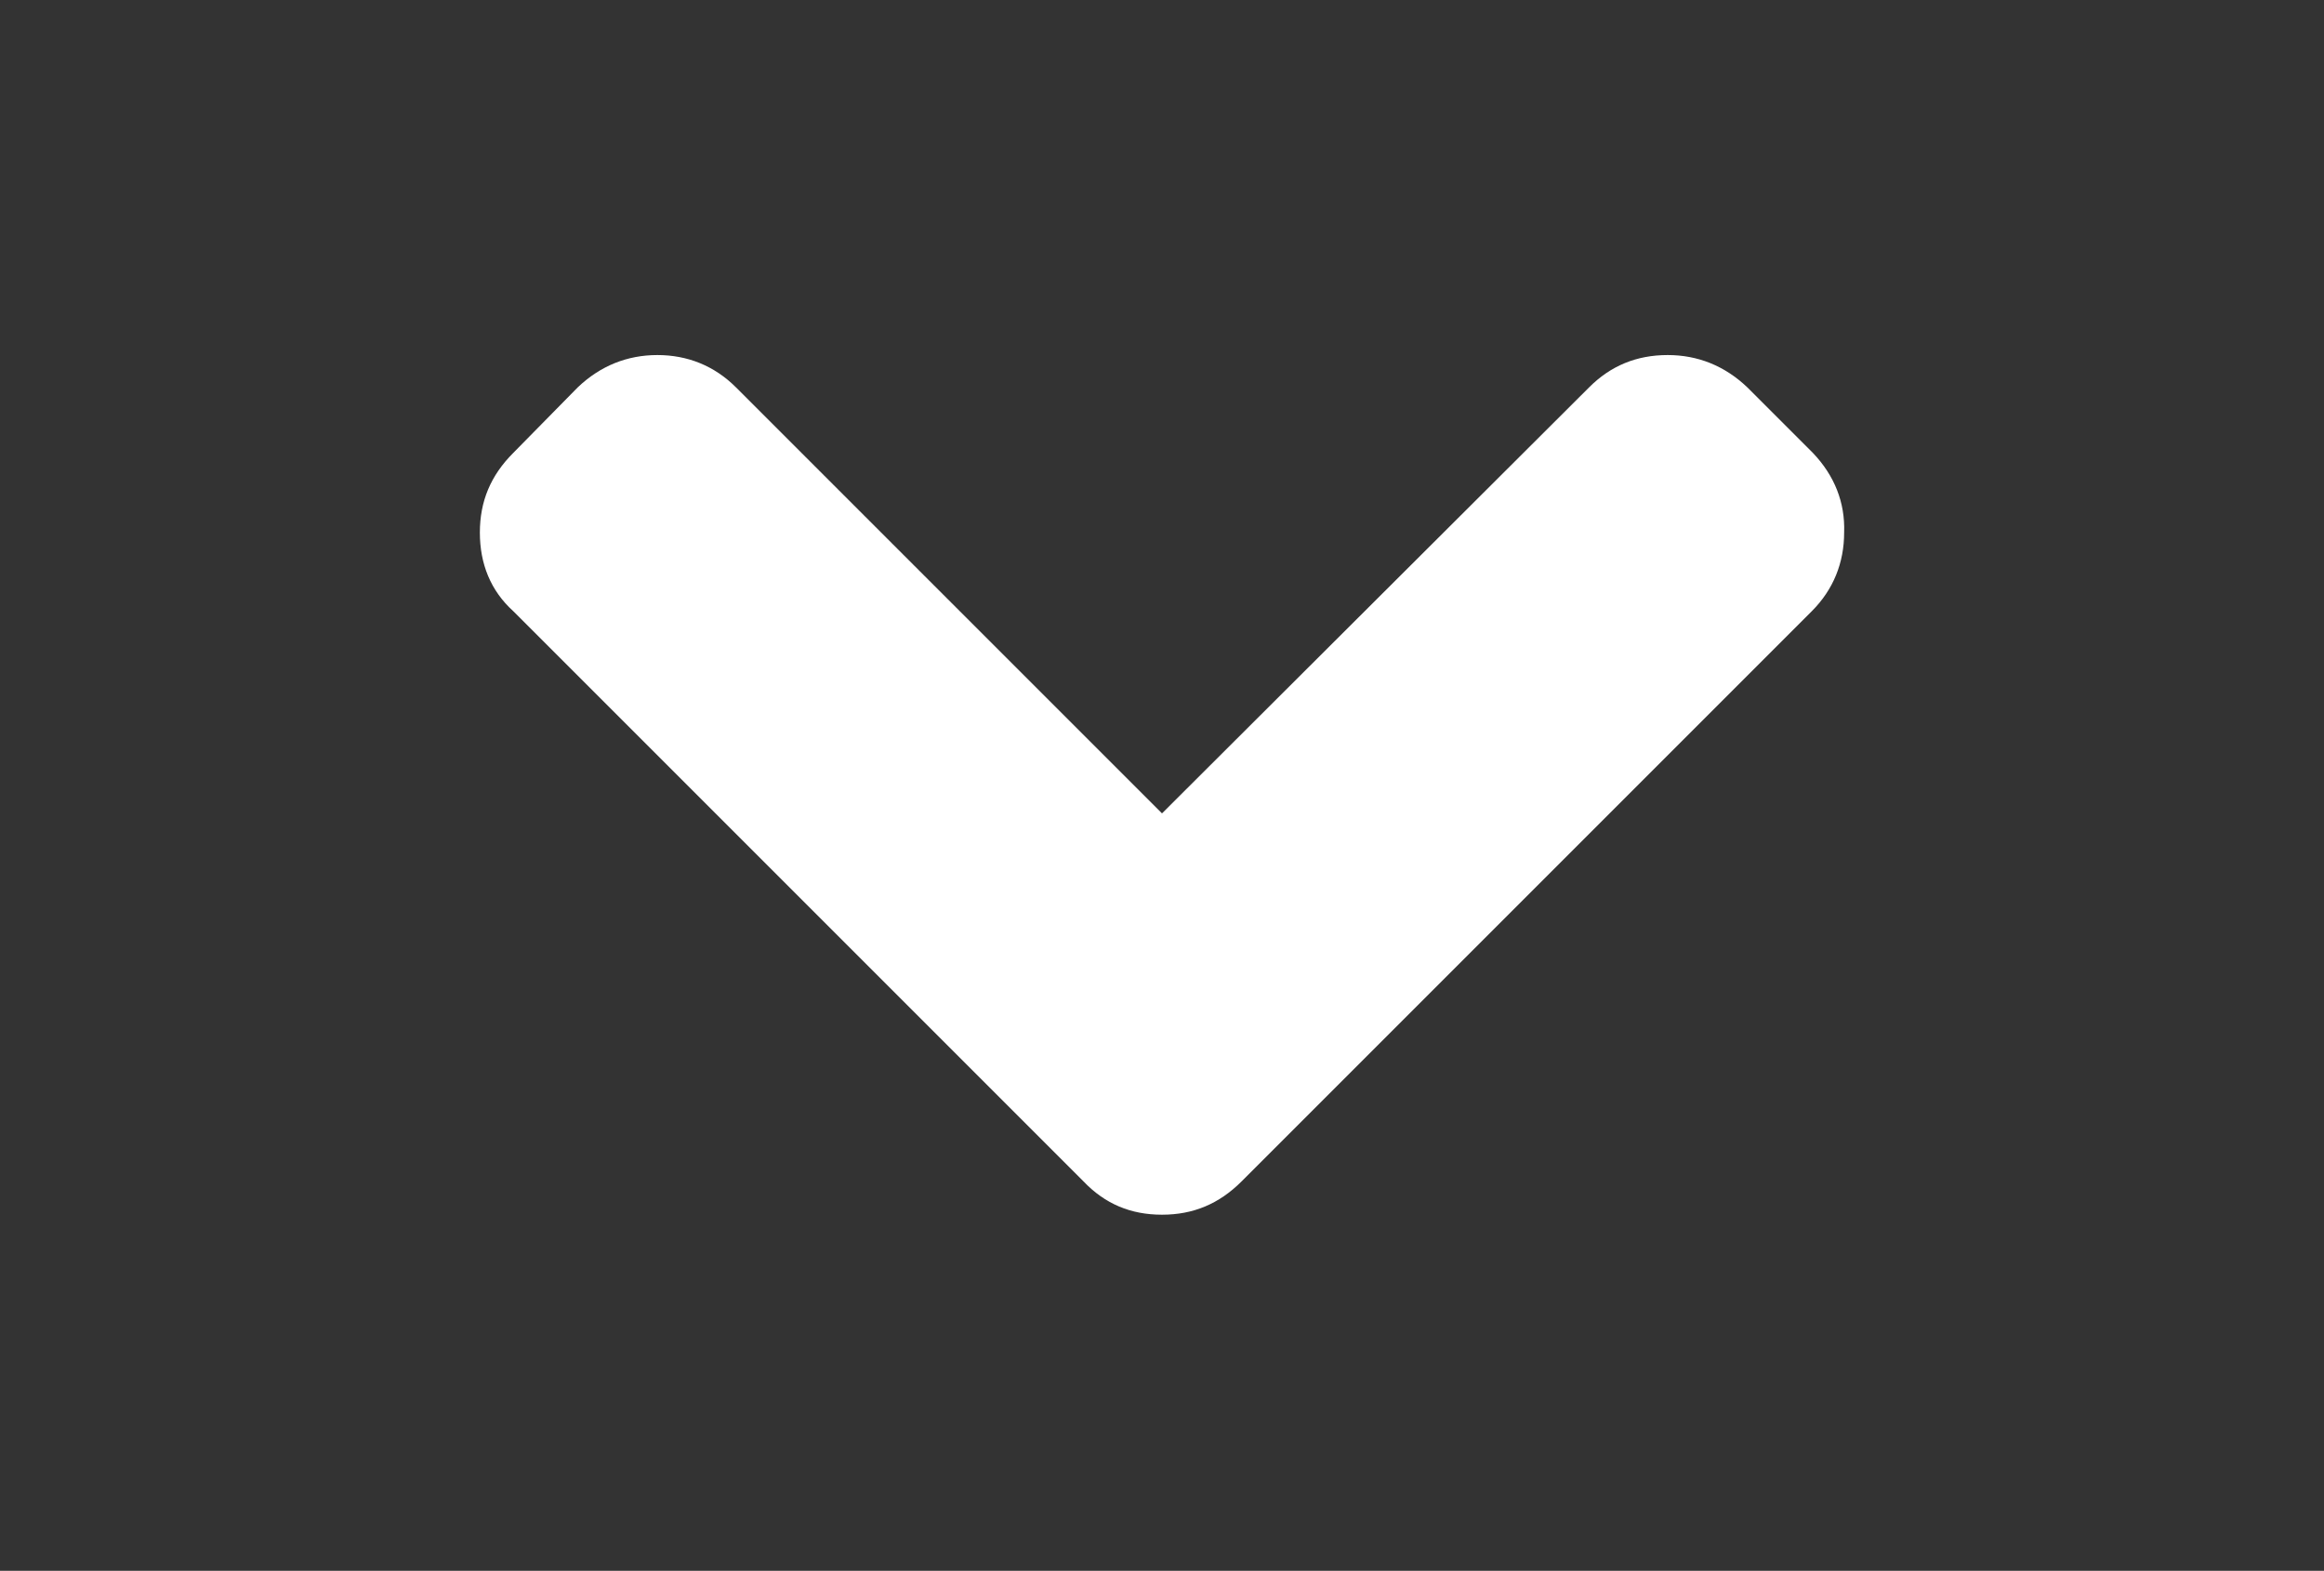 <?xml version="1.0" encoding="utf-8"?>
<!-- Generator: Adobe Illustrator 17.1.0, SVG Export Plug-In . SVG Version: 6.00 Build 0)  -->
<!DOCTYPE svg PUBLIC "-//W3C//DTD SVG 1.1//EN" "http://www.w3.org/Graphics/SVG/1.1/DTD/svg11.dtd">
<svg version="1.1" id="Capa_1" xmlns="http://www.w3.org/2000/svg" xmlns:xlink="http://www.w3.org/1999/xlink" x="0px" y="0px"
	 viewBox="0 0 216 146" enable-background="new 0 0 216 146" xml:space="preserve">
<rect x="0" y="0" width="216" height="146" fill="#333333" stroke="none"/>
<path fill="#FFFFFF" d="M168.5,42.1l-6.1-6.1c-2.1-2-4.6-3-7.4-3c-2.9,0-5.3,1-7.3,3L108,75.6L68.4,36c-2-2-4.5-3-7.3-3
	c-2.8,0-5.3,1-7.4,3l-6,6.1c-2.1,2.1-3.1,4.5-3.1,7.4c0,2.9,1,5.4,3.1,7.3l53,53c2,2.1,4.4,3.1,7.3,3.1c2.9,0,5.3-1,7.4-3.1l53-53
	c2-2,3-4.5,3-7.3C171.5,46.7,170.5,44.2,168.5,42.1z"/>
</svg>
